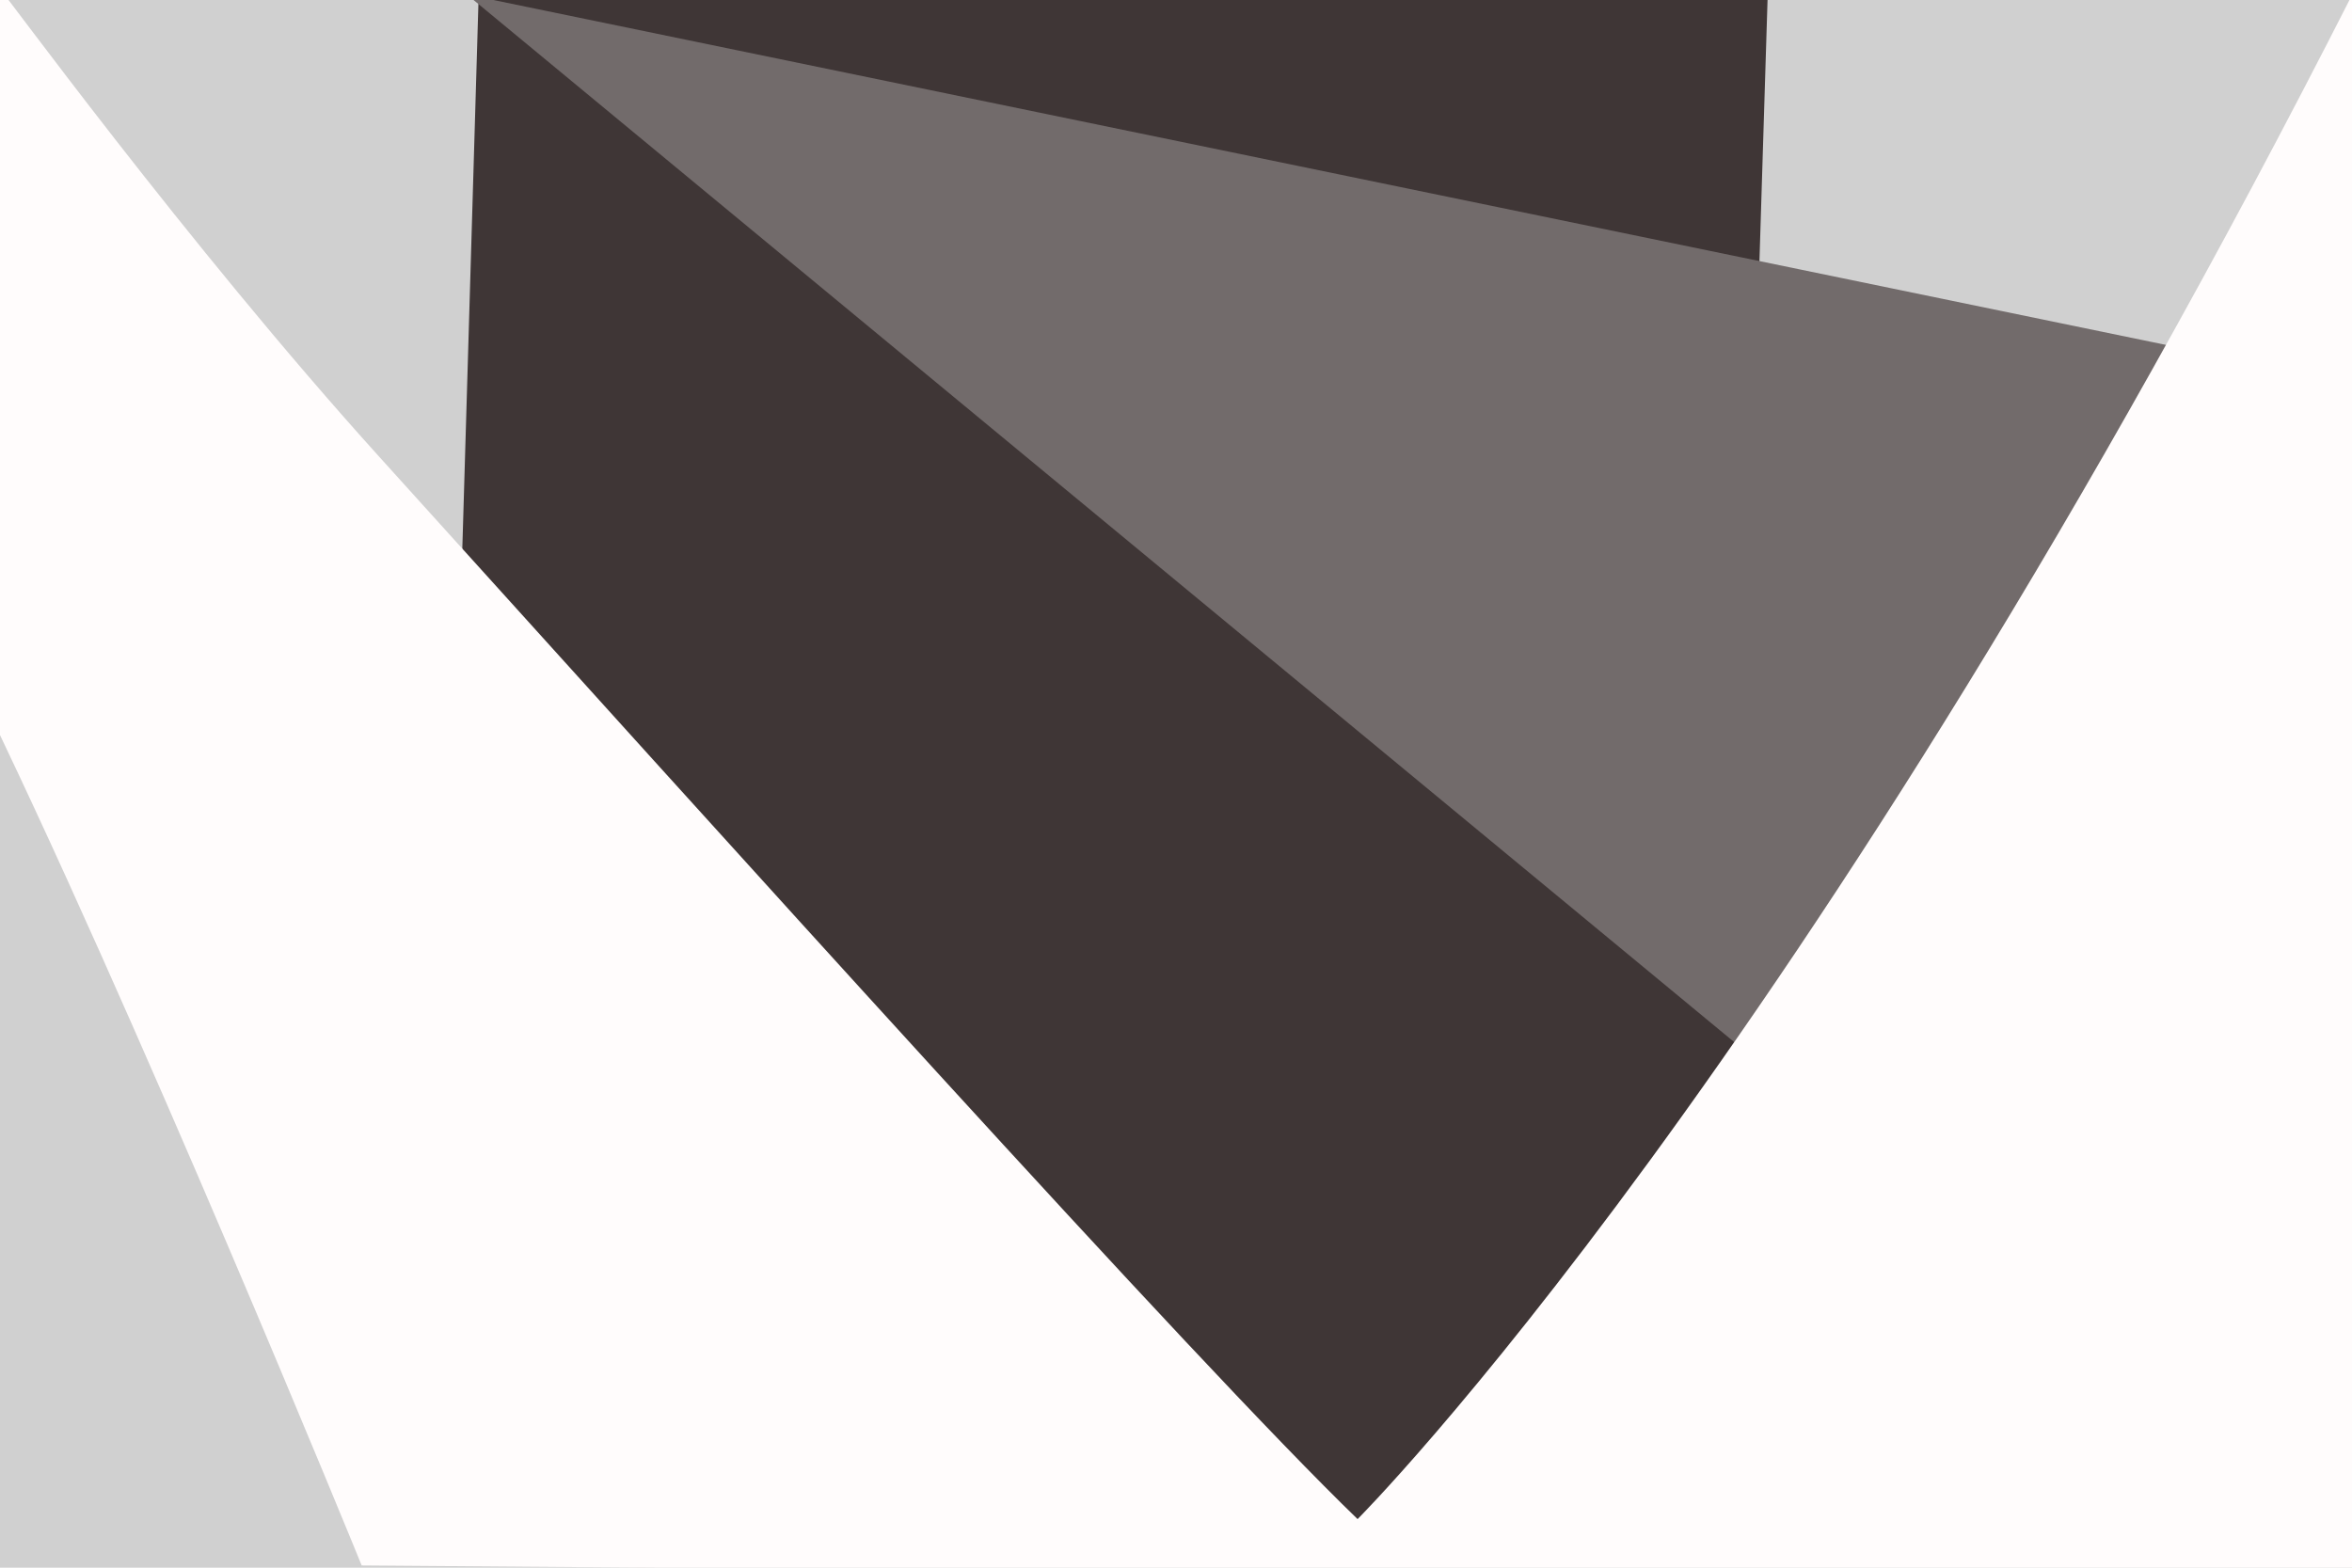 <svg viewBox="0 0 1440 960" width="100%" height="100%" xmlns="http://www.w3.org/2000/svg">
  <defs></defs>
  <g id="Desktop" stroke="none" stroke-width="1" fill="none" fill-rule="evenodd" style="">
    <g id="D_Start">
      <g id="Page-1">
        <rect id="Rectangle-3" fill="#d0d0d0" x="0" y="0" width="1440" height="960" style=""></rect>
        <path id="Fill-9" fill="#3f3636" style="" d="M 293.455 -16.326 L 265.099 944.1 L 1052.606 953.564 L 1082.624 -14.637 L 293.455 -16.326 Z"></path>
        <path d="M 1424.832 231.58 C 1421.366 471.787 1436.059 947.602 1436.059 947.602 L 285.895 -3.33" id="Fill-13" fill="#726b6b" style=""></path>
        <path d="M -1.464 -8.539 C -1.345 -5.728 -17.978 431.61 -17.55 413.877 C 81.562 615.489 221.44 958.63 221.44 958.63 C 524.794 961.028 1440.312 967.745 1442.206 962.226 L 1440.792 -4.586 C 1105.251 656.111 831.181 930.247 831.181 930.247 C 732.293 834.76 442.451 512.245 232.611 280.184 C 113.503 148.463 -1.536 -10.234 -1.464 -8.539 Z" id="Fill-14" fill="#fffcfc" style=""/>
      </g>
    </g>
  </g>
</svg>
